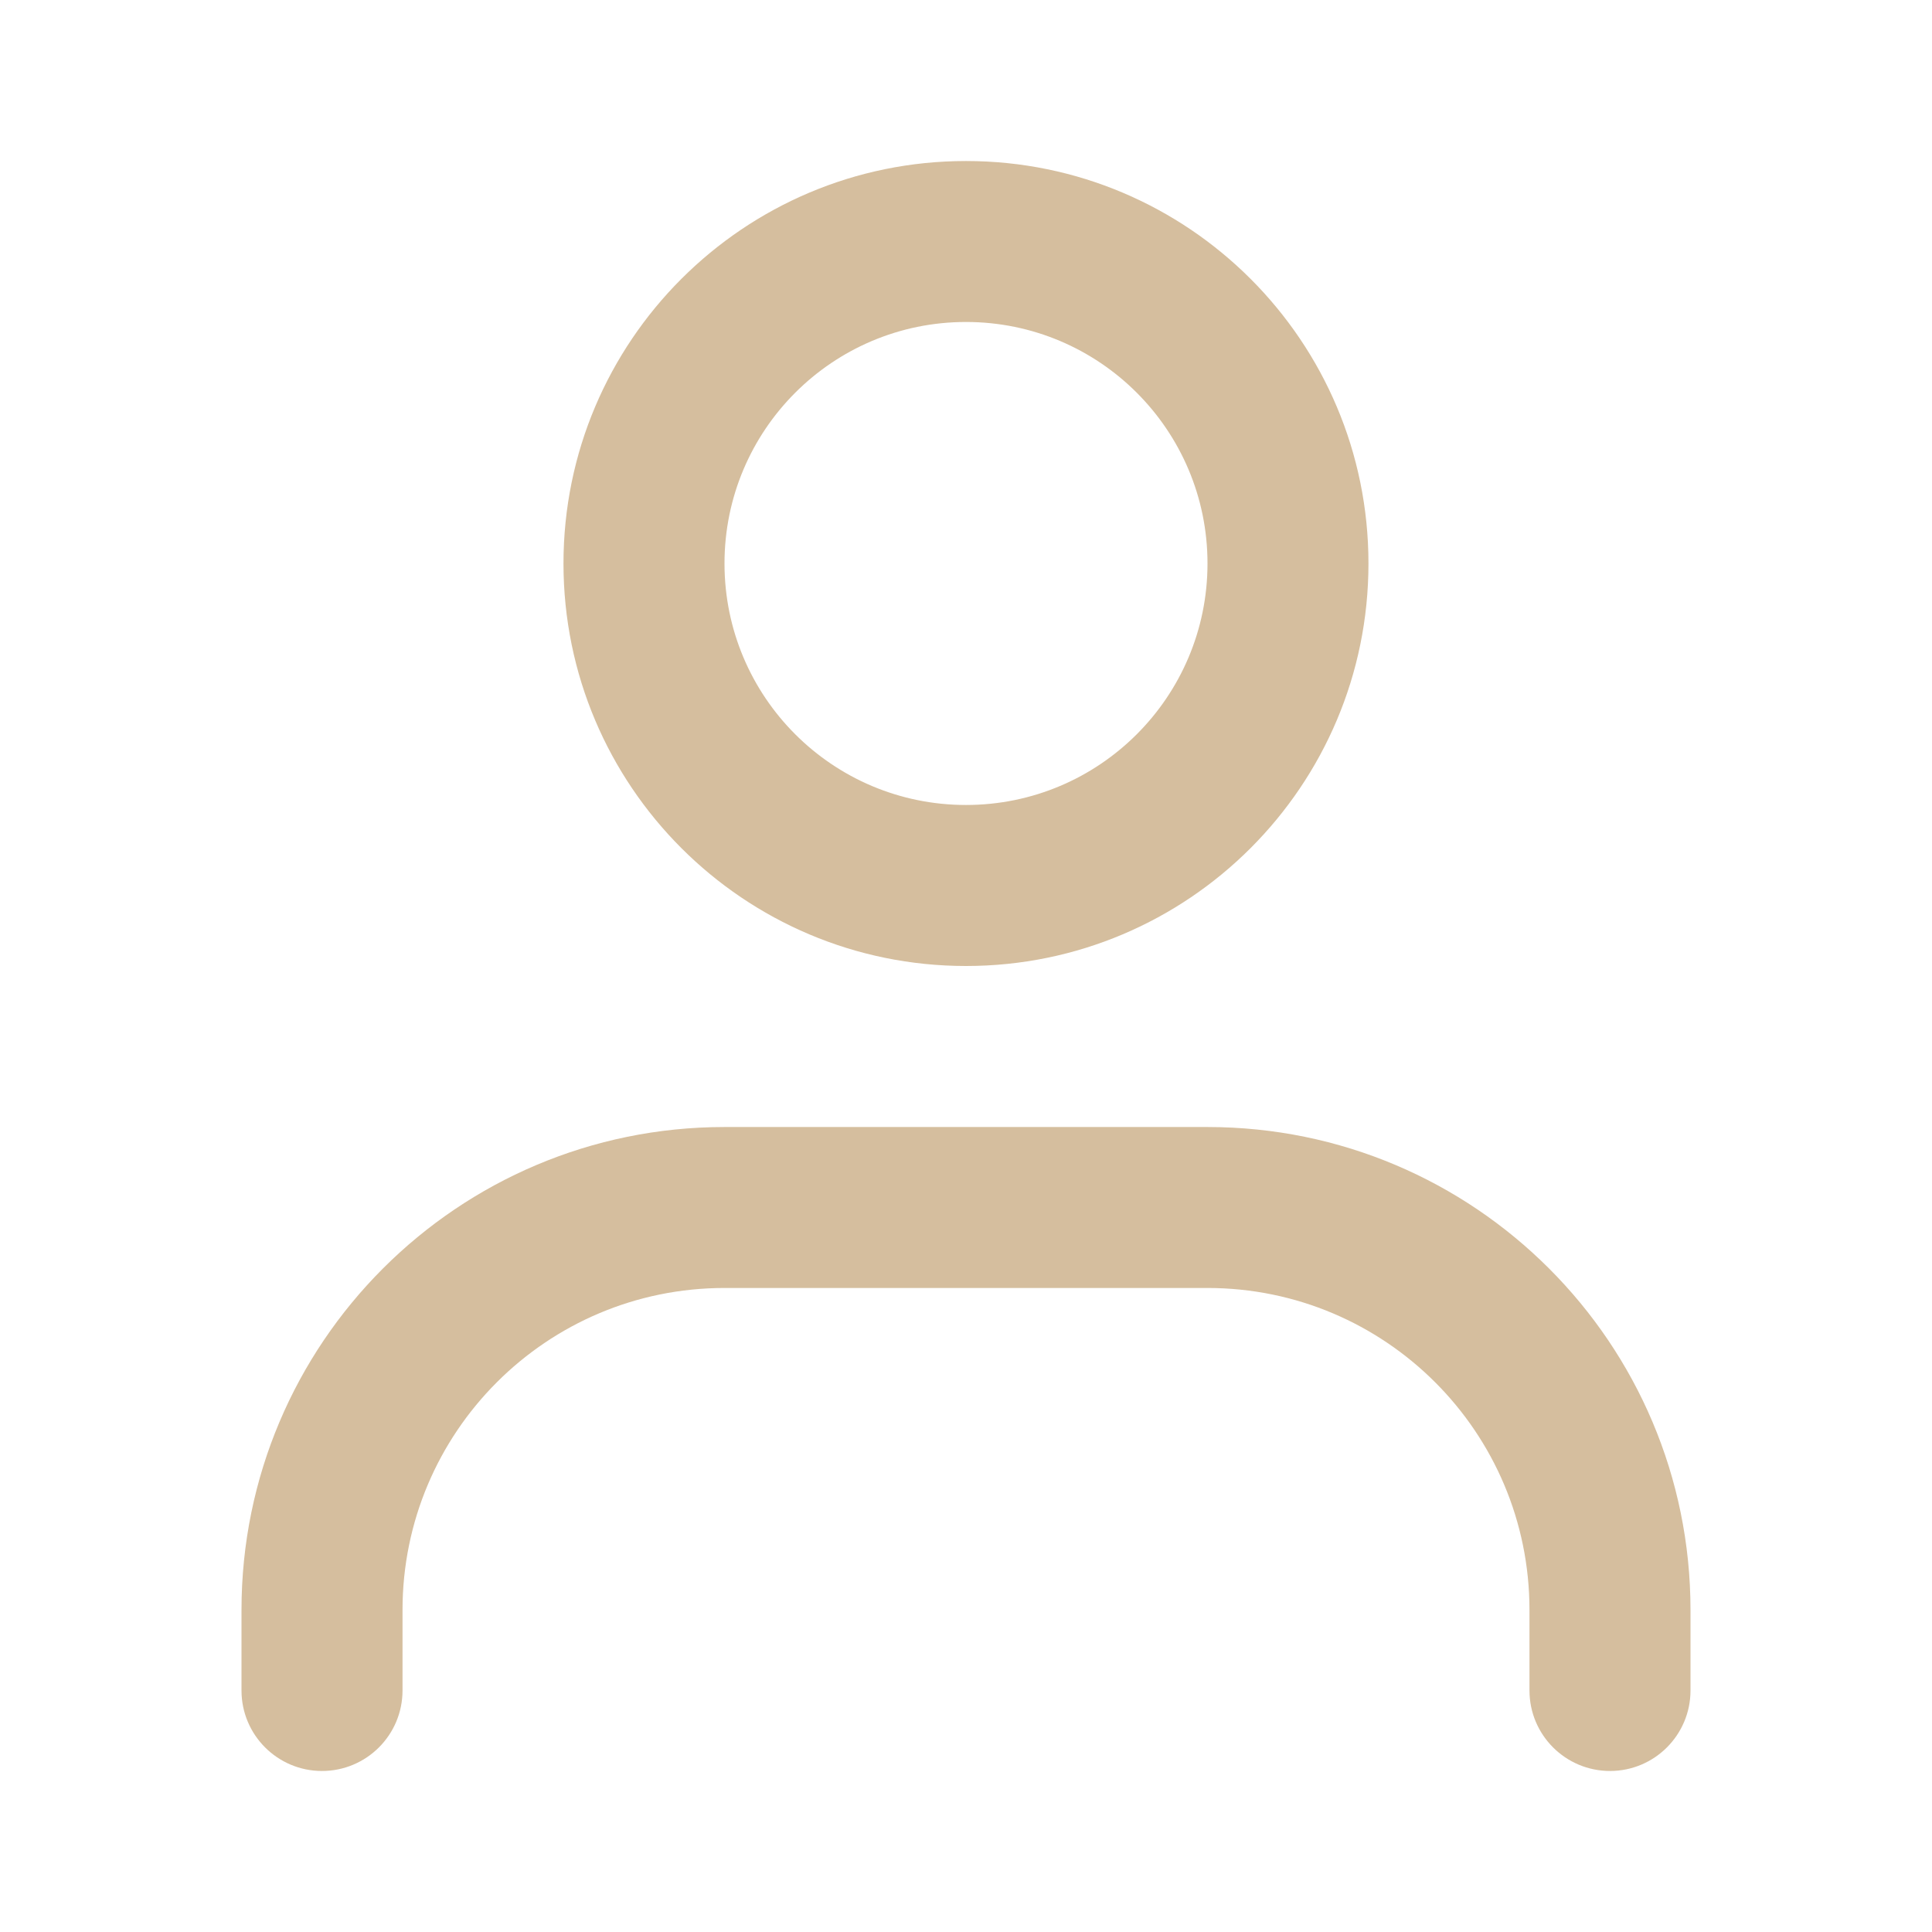 <svg width="32" height="32" viewBox="0 0 32 32" fill="none" xmlns="http://www.w3.org/2000/svg">
<path fill-rule="evenodd" clip-rule="evenodd" d="M16 13.333C18.209 13.333 20 11.543 20 9.333C20 7.124 18.209 5.333 16 5.333C13.79 5.333 12 7.124 12 9.333C12 11.543 13.79 13.333 16 13.333ZM16 16C19.682 16 22.666 13.015 22.666 9.333C22.666 5.651 19.682 2.667 16 2.667C12.318 2.667 9.333 5.651 9.333 9.333C9.333 13.015 12.318 16 16 16Z" fill="#D5BE9E"/>
<path fill-rule="evenodd" clip-rule="evenodd" d="M12 21.333C9.054 21.333 6.667 23.721 6.667 26.667V28C6.667 28.736 6.07 29.333 5.333 29.333C4.597 29.333 4 28.736 4 28V26.667C4 22.248 7.582 18.667 12 18.667H20C24.418 18.667 28 22.248 28 26.667V28C28 28.736 27.403 29.333 26.667 29.333C25.93 29.333 25.333 28.736 25.333 28V26.667C25.333 23.721 22.945 21.333 20 21.333H12Z" fill="#D5BE9E"/>
</svg>
